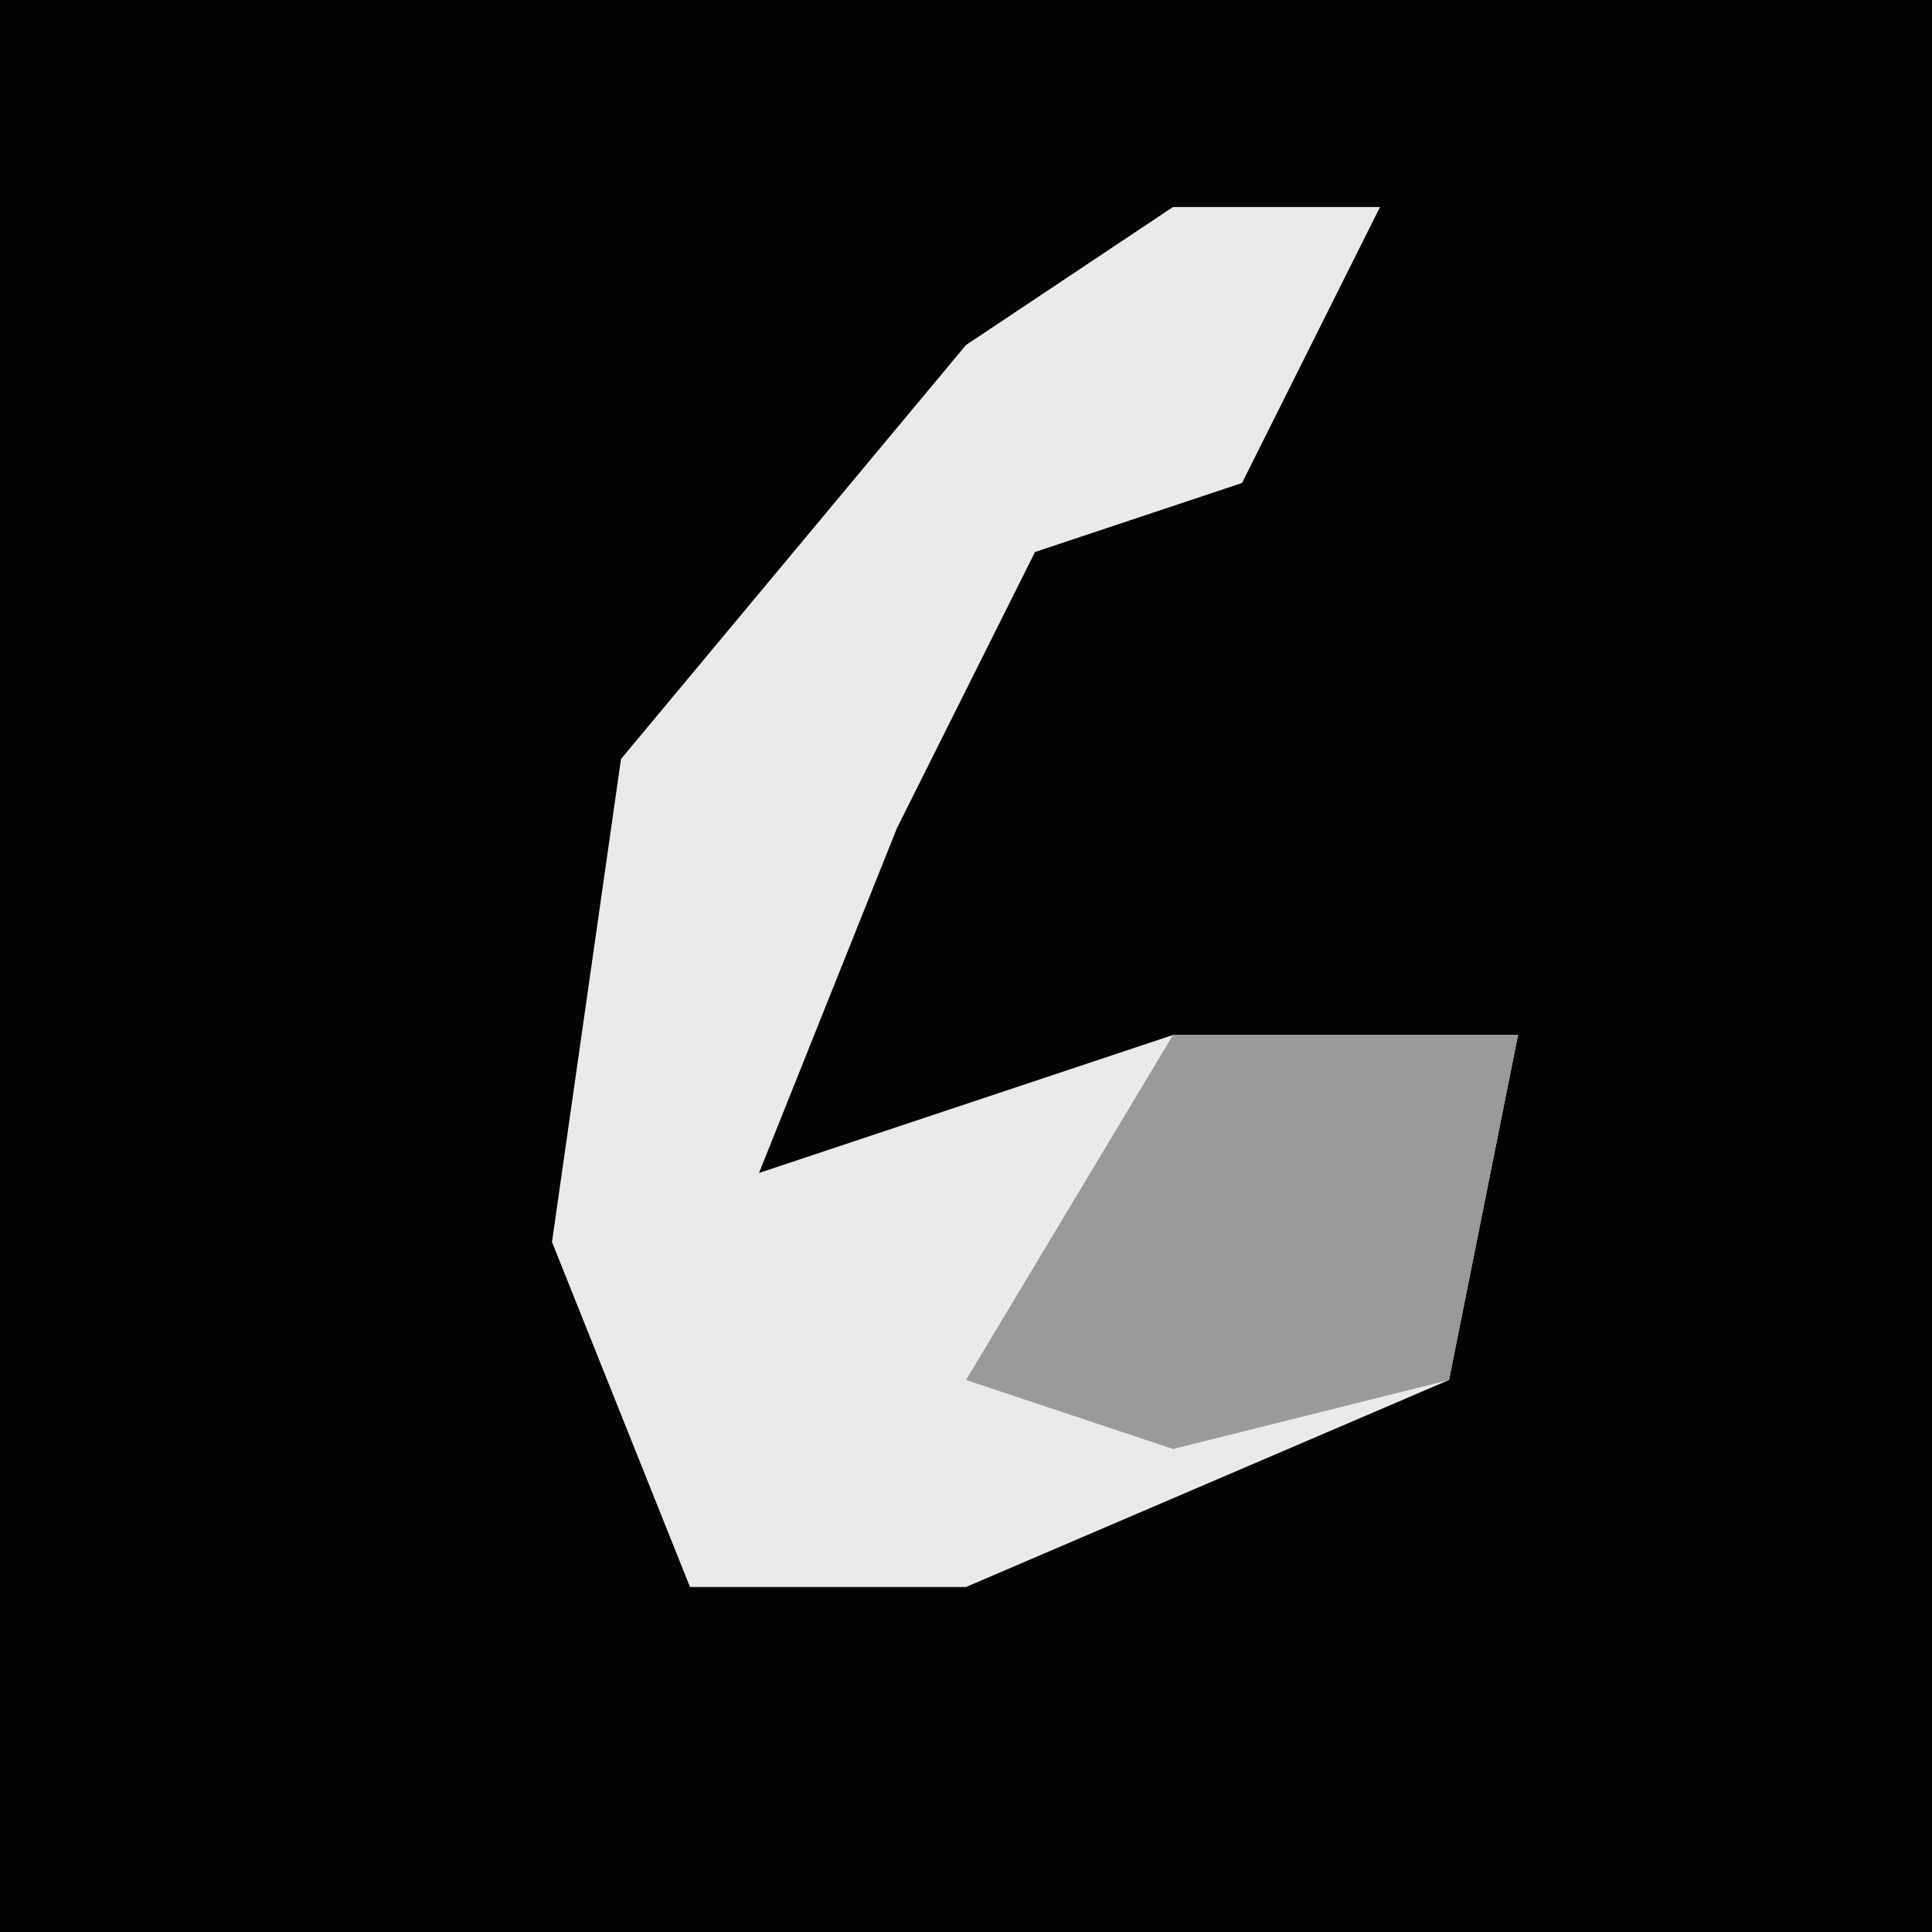 <?xml version="1.0" encoding="UTF-8"?>
<svg version="1.1" xmlns="http://www.w3.org/2000/svg" width="28" height="28">
<path d="M0,0 L28,0 L28,28 L0,28 Z " fill="#030303" transform="translate(0,0)"/>
<path d="M0,0 L3,0 L1,4 L-2,5 L-4,9 L-6,14 L0,12 L5,12 L4,17 L-3,20 L-7,20 L-9,15 L-8,8 L-3,2 Z " fill="#EAEAEA" transform="translate(17,3)"/>
<path d="M0,0 L5,0 L4,5 L0,6 L-3,5 Z " fill="#9A9A9A" transform="translate(17,15)"/>
</svg>
